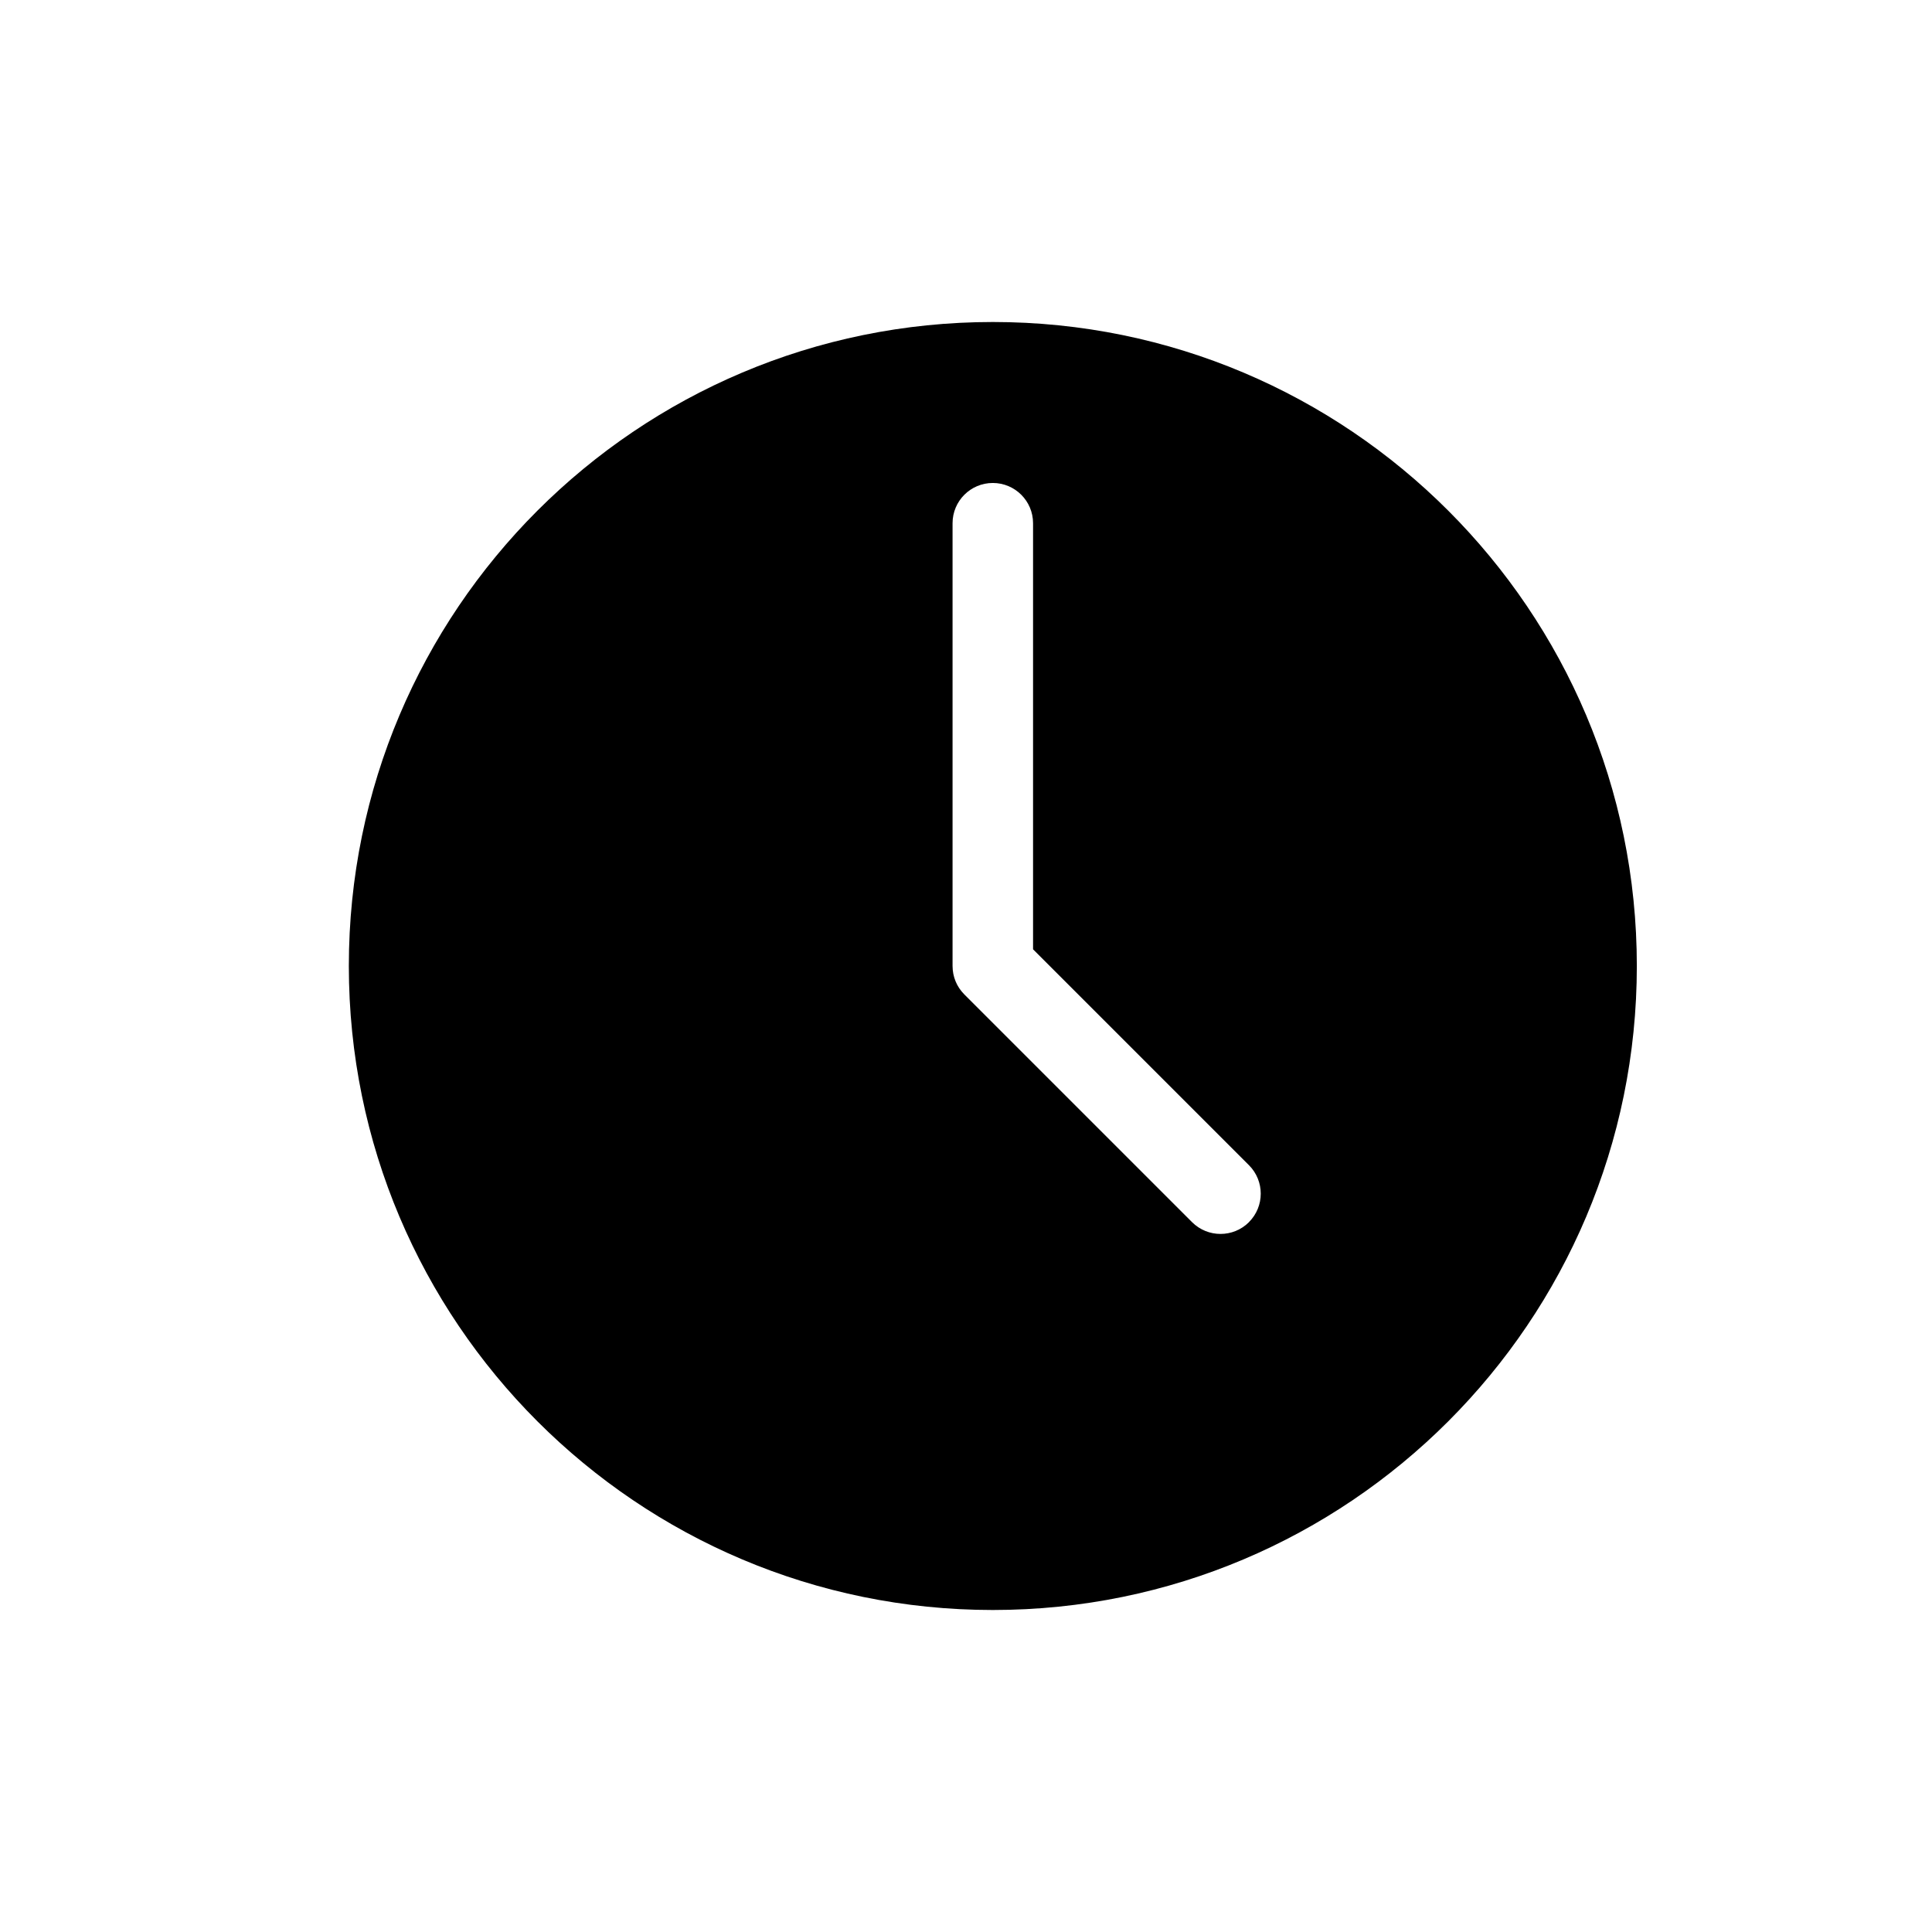 <?xml version="1.0" encoding="UTF-8"?>
<svg id="icon" xmlns="http://www.w3.org/2000/svg" viewBox="0 0 864 864">
  <g id="other_copy" data-name="other copy">
    <path d="M444,144c-159.06,0-288,128.94-288,288s128.94,288,288,288,288-128.94,288-288-128.94-288-288-288ZM558.55,546.55c-3.51,3.51-8.12,5.27-12.73,5.27s-9.21-1.76-12.73-5.27l-101.82-101.82c-.42-.42-.82-.86-1.2-1.33-.16-.2-.3-.41-.46-.61-.2-.27-.4-.53-.59-.8-.17-.25-.31-.51-.47-.77-.15-.25-.3-.49-.44-.74-.14-.26-.26-.54-.39-.81-.12-.26-.25-.52-.37-.79-.11-.26-.2-.53-.29-.8-.1-.29-.21-.57-.3-.86-.08-.27-.14-.54-.21-.81-.08-.3-.16-.59-.22-.9-.06-.31-.1-.63-.14-.95-.04-.27-.09-.53-.11-.79-.06-.59-.09-1.18-.09-1.78v-198c0-9.94,8.06-18,18-18s18,8.06,18,18v190.54l96.55,96.55c7.03,7.03,7.03,18.43,0,25.46Z" style="stroke-width: 0px;"/>
  </g>
</svg>